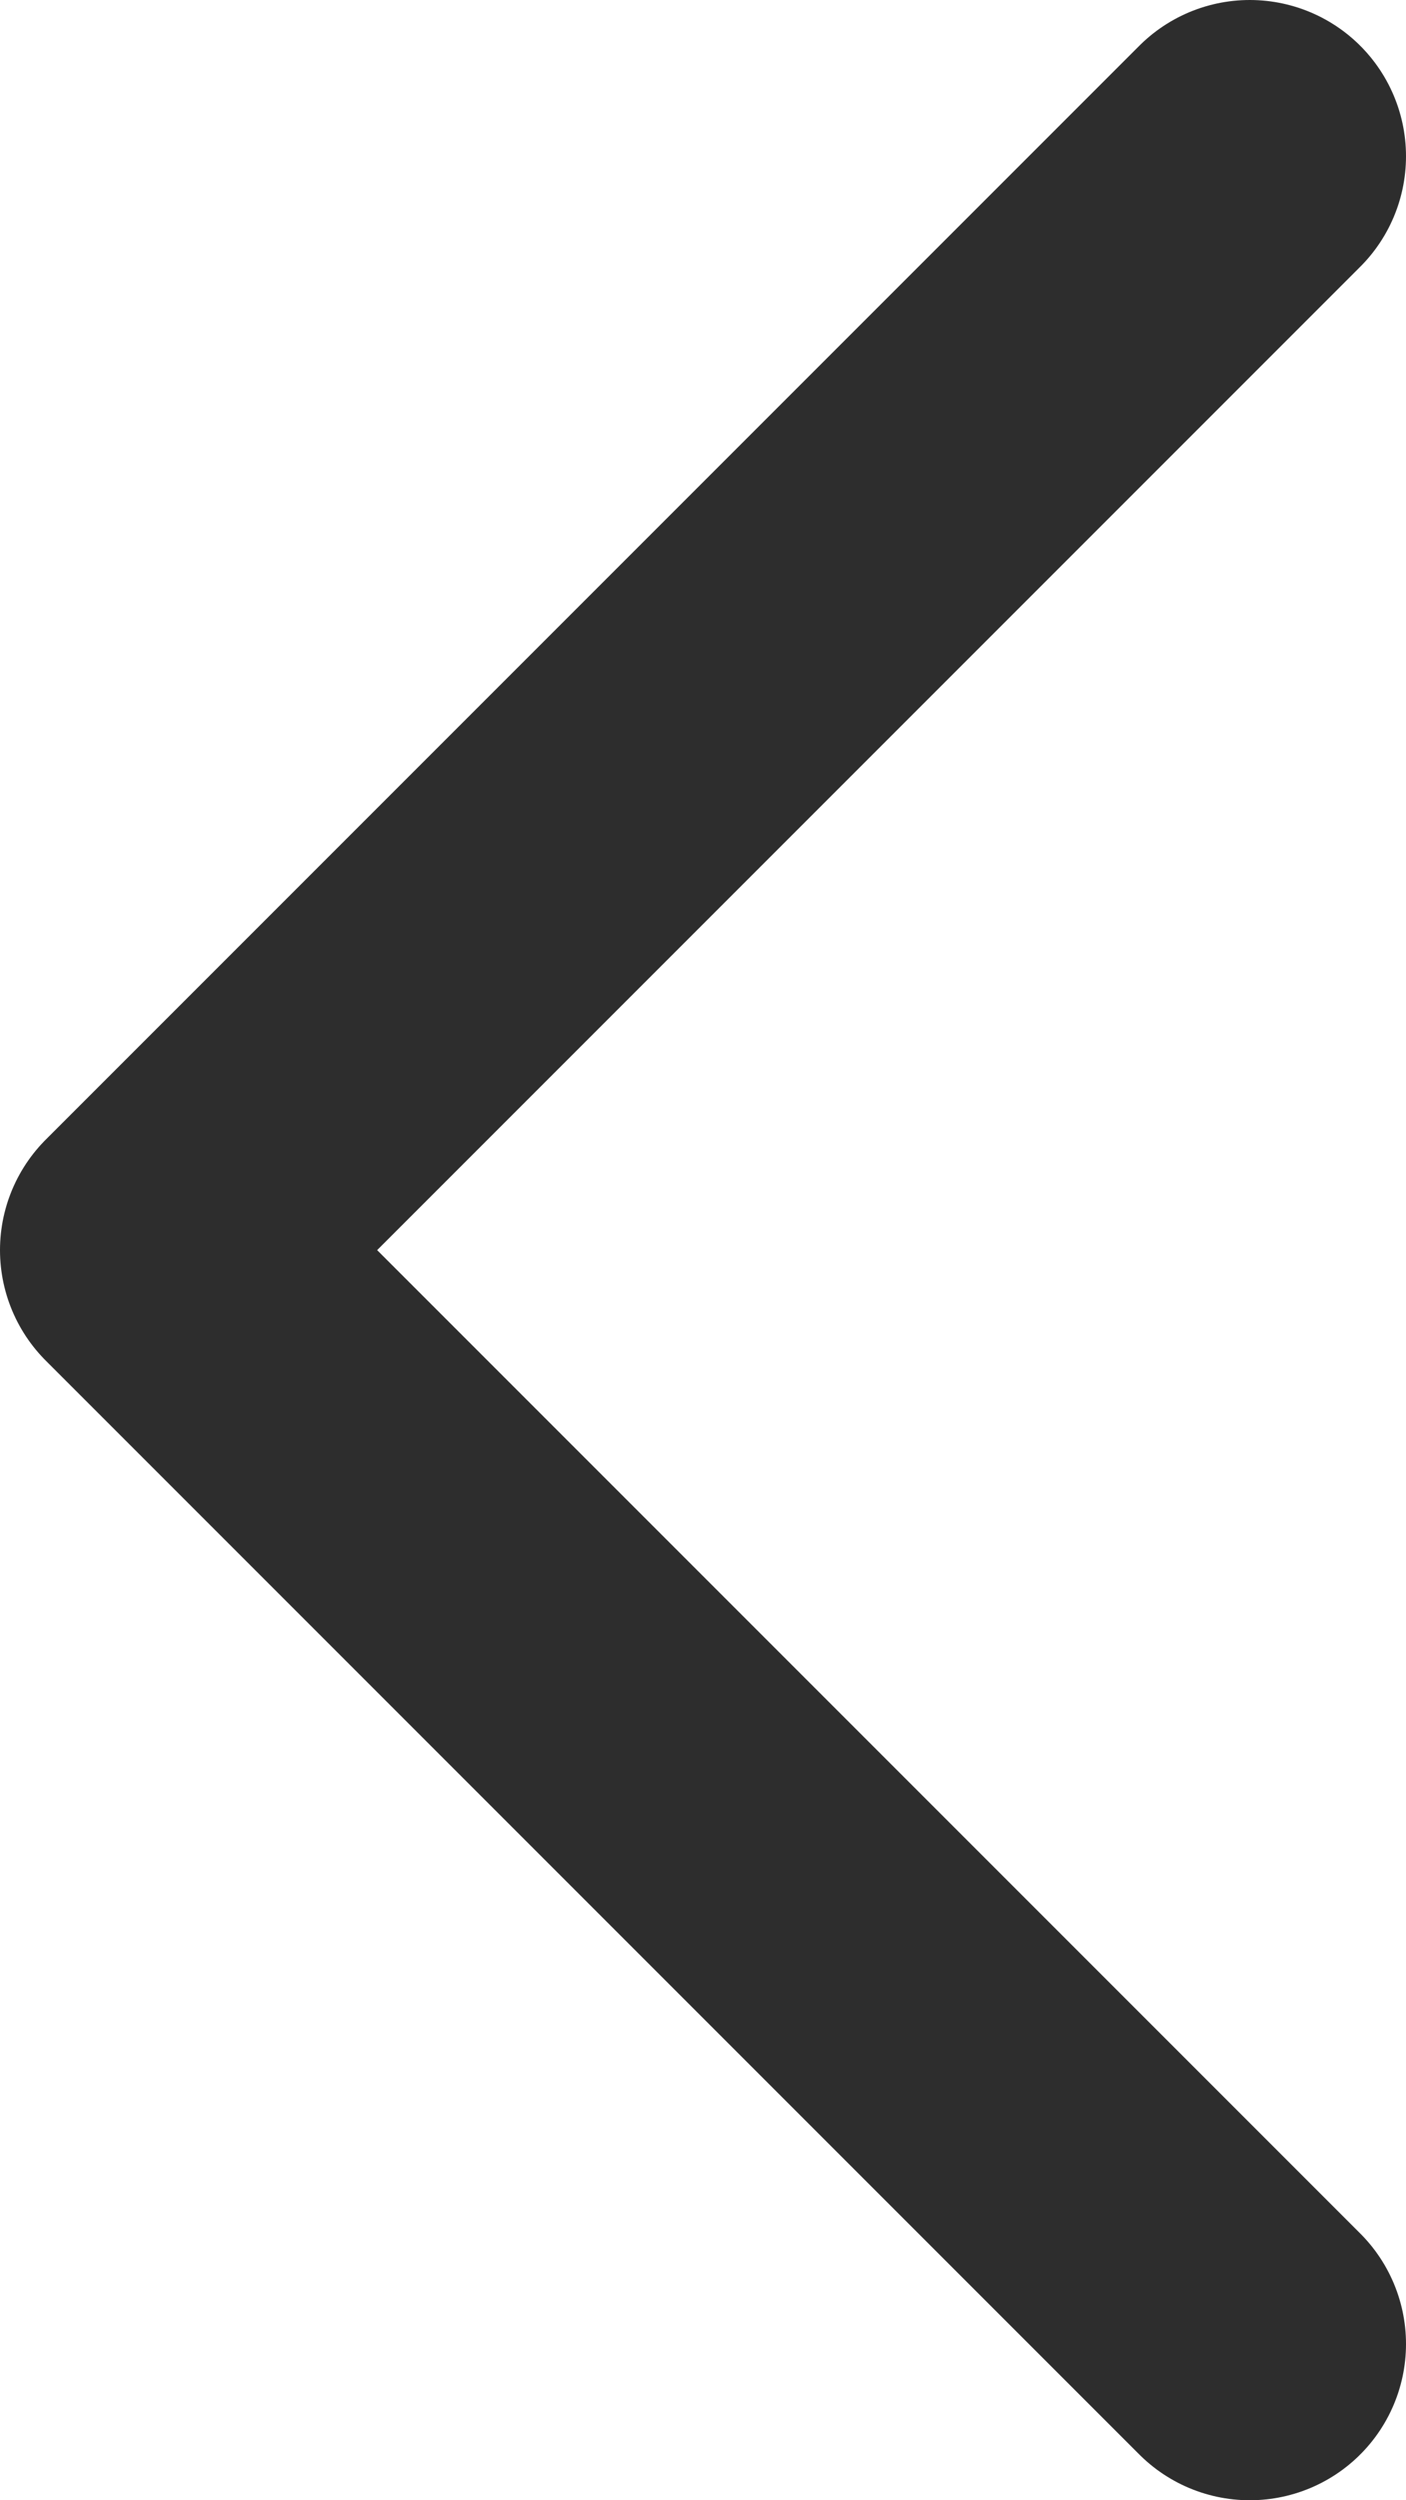 <svg width="9" height="16" viewBox="0 0 9 16" fill="none" xmlns="http://www.w3.org/2000/svg">
<path d="M8 15L1 8L8 1" stroke="#2D2D2D" stroke-width="2" stroke-linecap="round" stroke-linejoin="round"/>
</svg>
